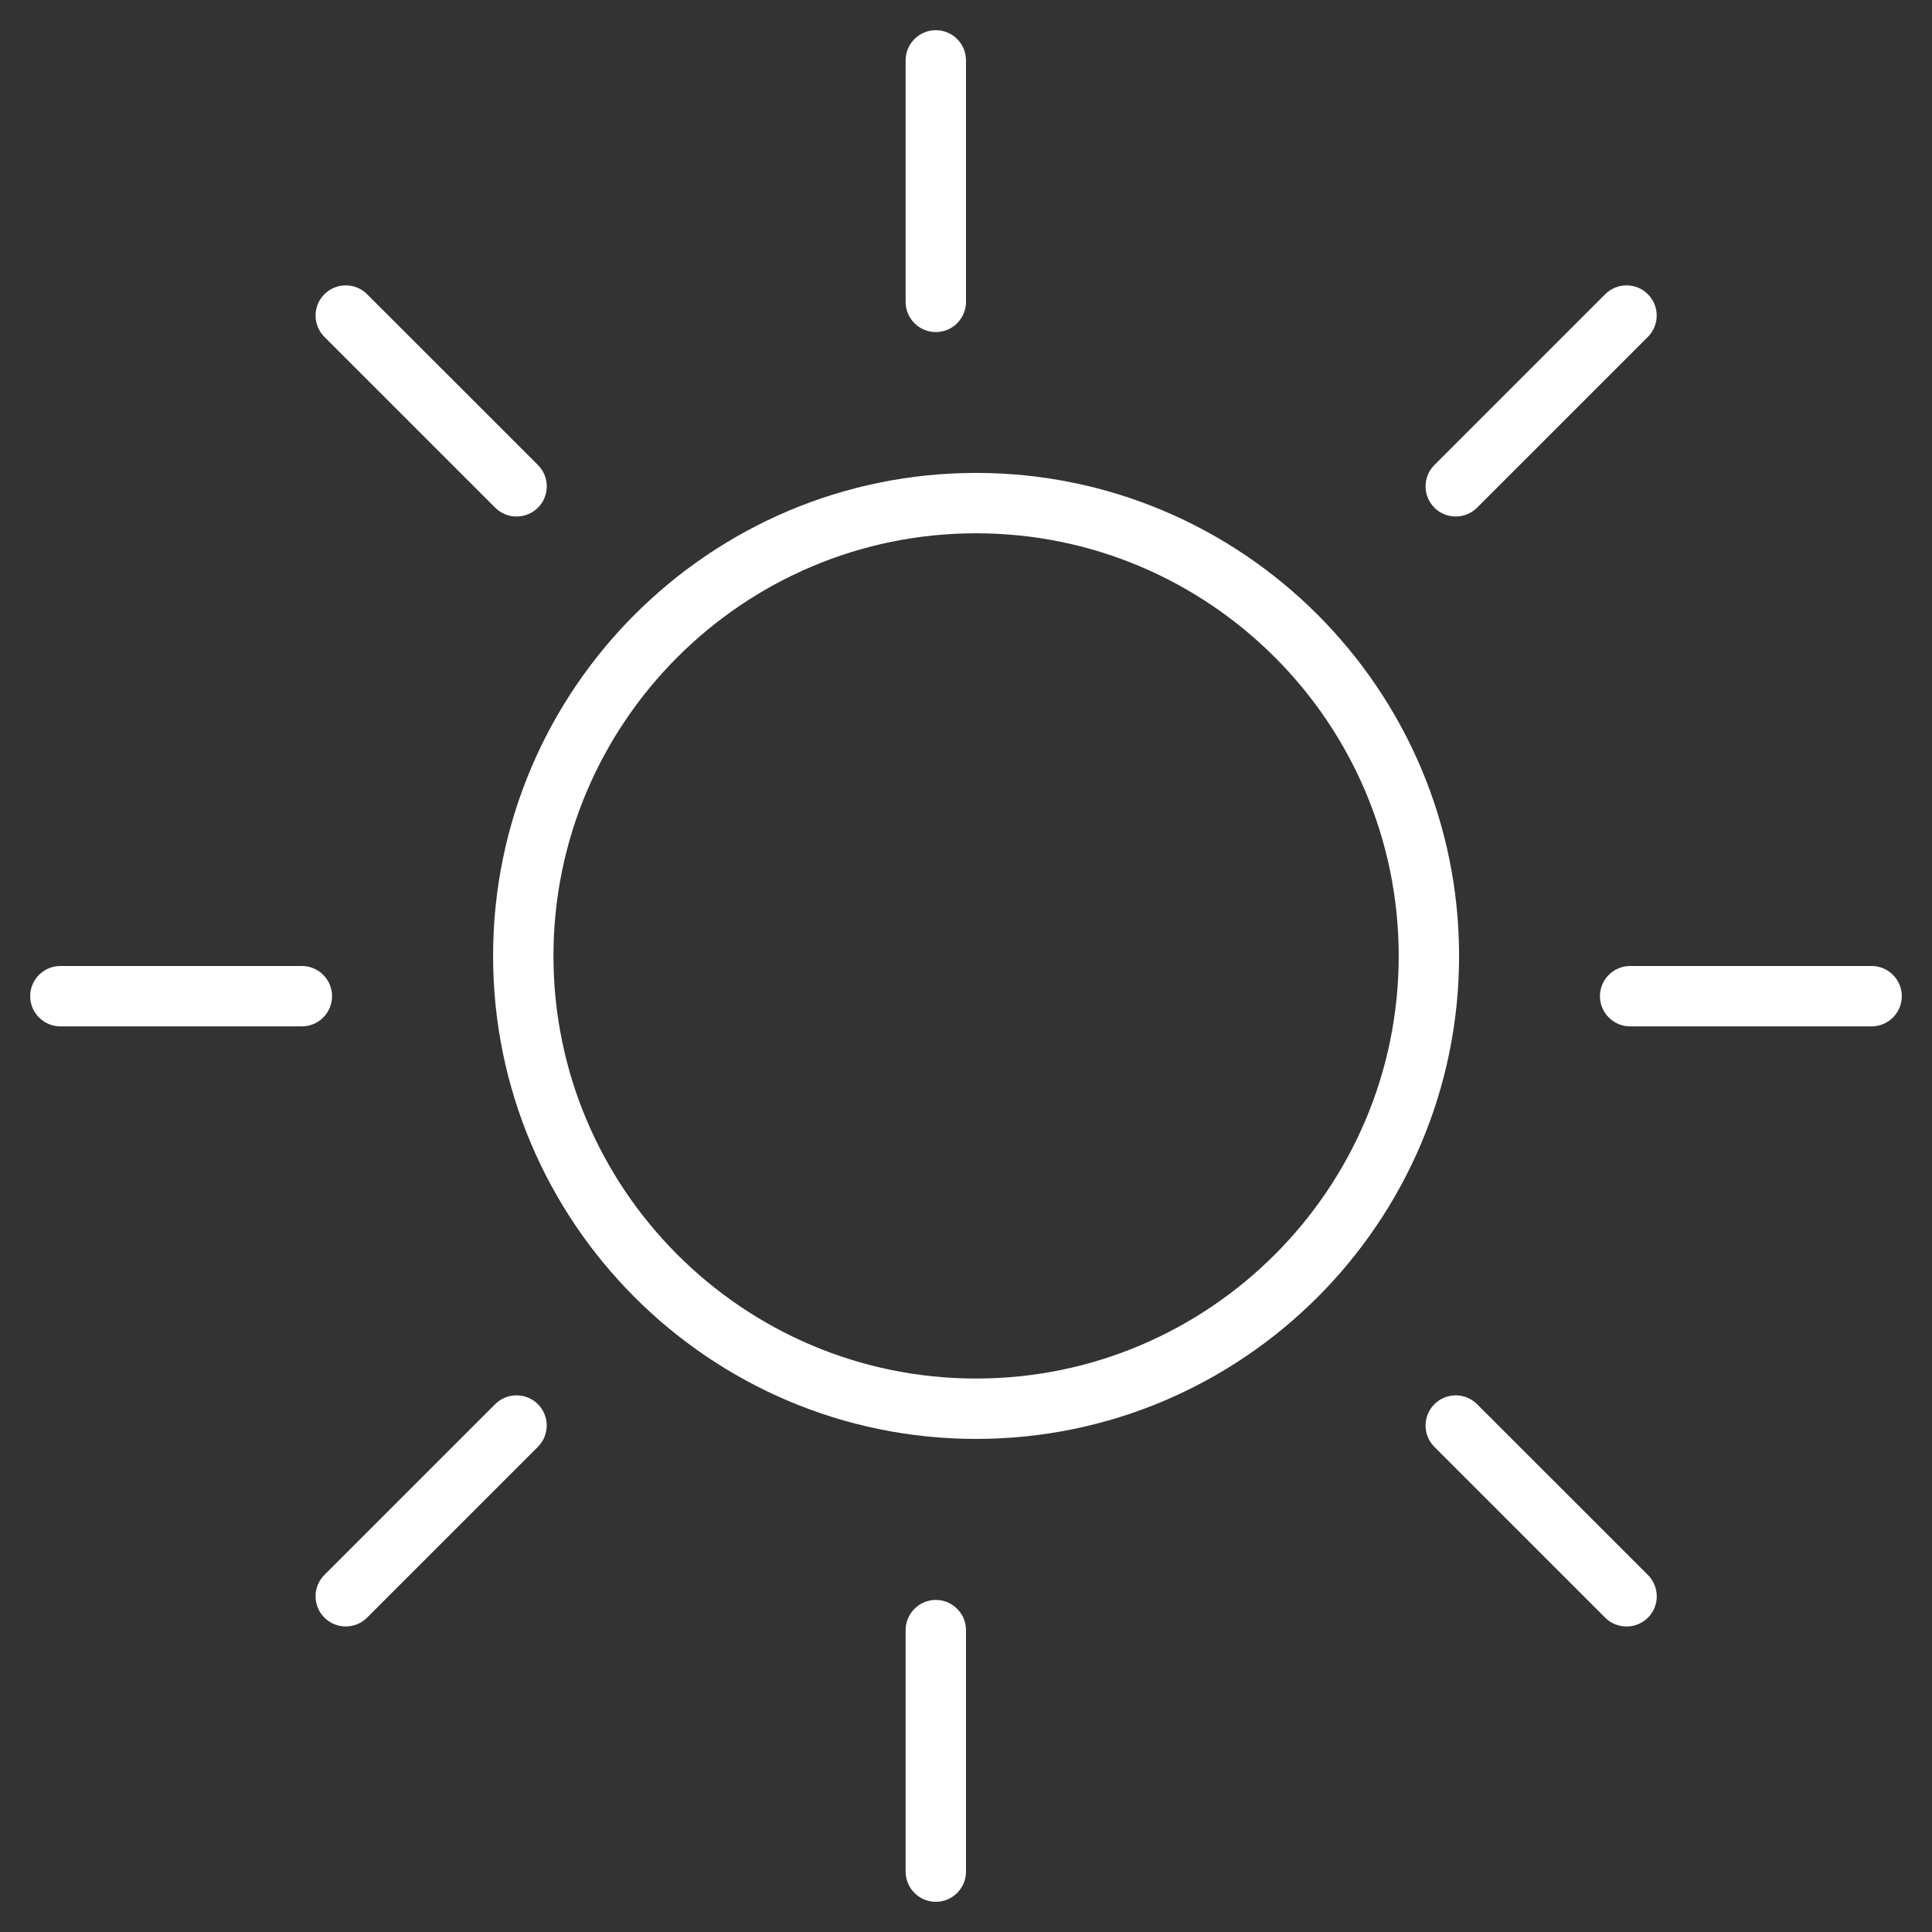 <svg enable-background="new 0 0 32 32" height="32" viewBox="0 0 32 32" width="32" xmlns="http://www.w3.org/2000/svg"><rect x="0" y="0" width="32" height="32" fill="#333333" stroke="none"/><g fill="#fff"><path d="m16.167 23.833c4.411 0 8-3.589 8-8s-3.589-8-8-8-8 3.589-8 8 3.588 8 8 8zm0-15c3.86 0 7 3.14 7 7s-3.14 7-7 7-7-3.14-7-7 3.14-7 7-7z"/><path d="m15.5 5.5c.276 0 .5-.224.5-.5v-4c0-.276-.224-.5-.5-.5s-.5.224-.5.5v4c0 .276.224.5.5.5z"/><path d="m16 31v-4c0-.275-.224-.5-.5-.5s-.5.225-.5.5v4c0 .275.224.5.5.5s.5-.225.5-.5z"/><path d="m5.5 16.5c0-.276-.224-.5-.5-.5h-4c-.276 0-.5.224-.5.5 0 .275.224.5.5.5h4c.276 0 .5-.225.5-.5z"/><path d="m31 16h-4c-.275 0-.5.224-.5.5 0 .275.225.5.5.5h4c.275 0 .5-.225.5-.5 0-.276-.225-.5-.5-.5z"/><path d="m6.08 26.793 2.829-2.829c.195-.194.195-.512 0-.707-.195-.194-.512-.194-.707 0l-2.829 2.829c-.195.195-.195.512 0 .707.098.098.226.146.354.146s.255-.048.353-.146z"/><path d="m24.111 8.555c.128 0 .256-.049.354-.146l2.829-2.829c.195-.195.195-.512 0-.707-.194-.195-.512-.195-.707 0l-2.829 2.829c-.195.195-.195.512 0 .707.097.097.224.146.353.146z"/><path d="m24.465 23.258c-.195-.195-.512-.195-.707 0s-.195.512 0 .707l2.829 2.829c.099.099.226.146.354.146.127 0 .256-.049.354-.146.195-.194.195-.512 0-.707z"/><path d="m8.202 8.409c.098.098.226.146.354.146s.256-.049.354-.146c.195-.195.195-.512 0-.707l-2.83-2.829c-.195-.195-.512-.195-.707 0s-.195.512 0 .707z"/></g></svg>